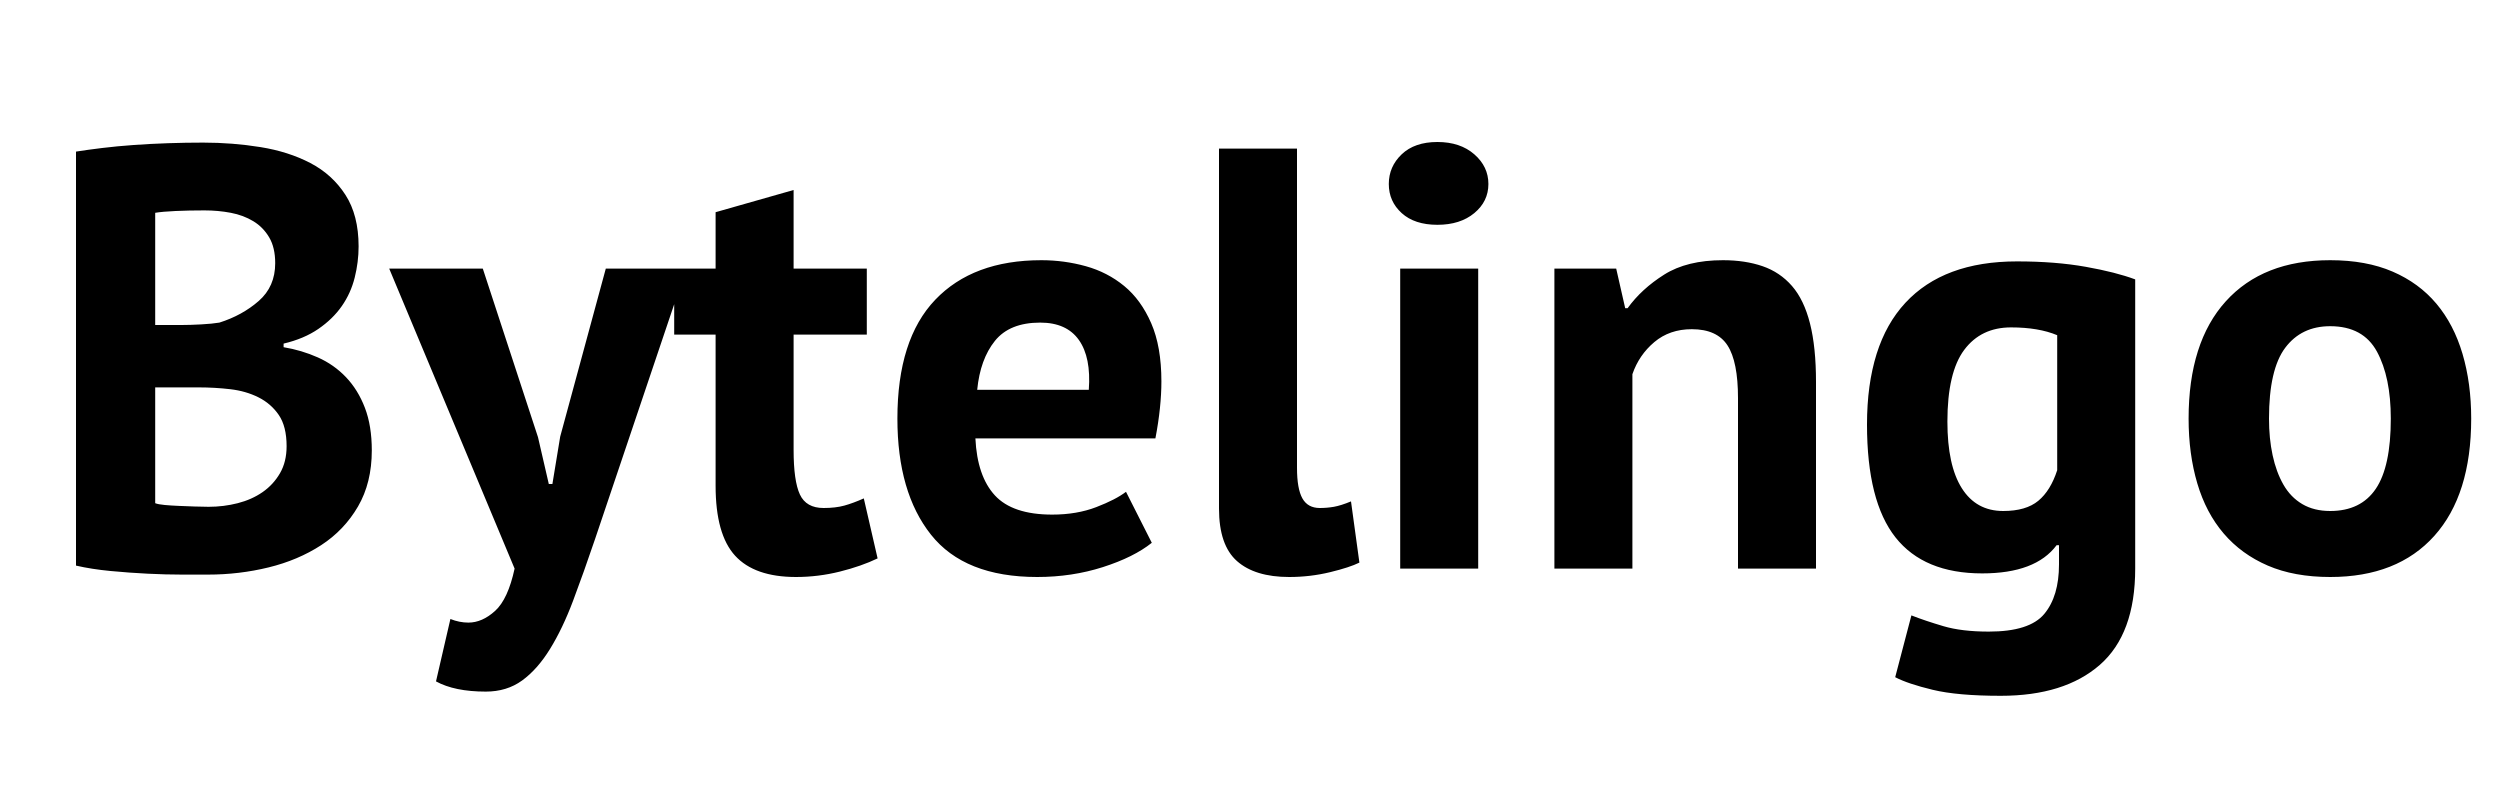 <svg xmlns="http://www.w3.org/2000/svg" xmlns:xlink="http://www.w3.org/1999/xlink" xmlns:sketch="http://www.bohemiancoding.com/sketch/ns" width="125px" height="40px" viewBox="0 0 125 40" version="1.1">
  <path class="logo" d="M17.93 12.32C17.93 12.84 17.865 13.36 17.735 13.88 17.605 14.4 17.39 14.875 17.09 15.305 16.79 15.735 16.4 16.115 15.92 16.445 15.44 16.775 14.86 17.02 14.18 17.18L14.18 17.36C14.78 17.46 15.35 17.63 15.89 17.87 16.43 18.11 16.9 18.44 17.3 18.86 17.7 19.28 18.015 19.79 18.245 20.39 18.475 20.99 18.59 21.7 18.59 22.52 18.59 23.6 18.36 24.535 17.9 25.325 17.44 26.115 16.825 26.76 16.055 27.26 15.285 27.76 14.41 28.13 13.43 28.37 12.45 28.61 11.44 28.73 10.4 28.73L9.095 28.73C8.565 28.73 7.995 28.715 7.385 28.685 6.775 28.655 6.155 28.61 5.525 28.55 4.895 28.49 4.32 28.4 3.8 28.28L3.8 7.58C4.18 7.52 4.615 7.46 5.105 7.4 5.595 7.34 6.12 7.29 6.68 7.25 7.24 7.21 7.815 7.18 8.405 7.16 8.995 7.14 9.58 7.13 10.16 7.13 11.14 7.13 12.095 7.205 13.025 7.355 13.955 7.505 14.785 7.77 15.515 8.15 16.245 8.53 16.83 9.06 17.27 9.74 17.71 10.42 17.93 11.28 17.93 12.32L17.93 12.32ZM10.43 25.34C10.93 25.34 11.415 25.28 11.885 25.16 12.355 25.04 12.77 24.855 13.13 24.605 13.49 24.355 13.78 24.04 14 23.66 14.22 23.28 14.33 22.83 14.33 22.31 14.33 21.65 14.2 21.13 13.94 20.75 13.68 20.37 13.34 20.075 12.92 19.865 12.5 19.655 12.03 19.52 11.51 19.46 10.99 19.4 10.47 19.37 9.95 19.37L7.76 19.37 7.76 25.16C7.86 25.2 8.02 25.23 8.24 25.25 8.46 25.27 8.695 25.285 8.945 25.295 9.195 25.305 9.455 25.315 9.725 25.325 9.995 25.335 10.23 25.34 10.43 25.34L10.43 25.34ZM9.08 16.25C9.36 16.25 9.685 16.24 10.055 16.22 10.425 16.2 10.73 16.17 10.97 16.13 11.73 15.89 12.385 15.53 12.935 15.05 13.485 14.57 13.76 13.94 13.76 13.16 13.76 12.64 13.66 12.21 13.46 11.87 13.26 11.53 12.995 11.26 12.665 11.06 12.335 10.86 11.96 10.72 11.54 10.64 11.12 10.56 10.68 10.52 10.22 10.52 9.7 10.52 9.22 10.53 8.78 10.55 8.34 10.57 8 10.6 7.76 10.64L7.76 16.25 9.08 16.25ZM26.9 21.86L27.44 24.2 27.62 24.2 28.01 21.83 30.29 13.43 34.31 13.43 29.75 26.96C29.37 28.08 29.005 29.105 28.655 30.035 28.305 30.965 27.92 31.77 27.5 32.45 27.08 33.13 26.615 33.655 26.105 34.025 25.595 34.395 24.99 34.58 24.29 34.58 23.25 34.58 22.42 34.41 21.8 34.07L22.52 30.95C22.82 31.07 23.12 31.13 23.42 31.13 23.88 31.13 24.325 30.935 24.755 30.545 25.185 30.155 25.51 29.45 25.73 28.43L19.46 13.43 24.14 13.43 26.9 21.86ZM33.71 13.43L35.78 13.43 35.78 10.61 39.68 9.5 39.68 13.43 43.34 13.43 43.34 16.73 39.68 16.73 39.68 22.49C39.68 23.53 39.785 24.275 39.995 24.725 40.205 25.175 40.6 25.4 41.18 25.4 41.58 25.4 41.925 25.36 42.215 25.28 42.505 25.2 42.83 25.08 43.19 24.92L43.88 27.92C43.34 28.18 42.71 28.4 41.99 28.58 41.27 28.76 40.54 28.85 39.8 28.85 38.42 28.85 37.405 28.495 36.755 27.785 36.105 27.075 35.78 25.91 35.78 24.29L35.78 16.73 33.71 16.73 33.71 13.43ZM57.59 27.14C56.99 27.62 56.175 28.025 55.145 28.355 54.115 28.685 53.02 28.85 51.86 28.85 49.44 28.85 47.67 28.145 46.55 26.735 45.43 25.325 44.87 23.39 44.87 20.93 44.87 18.29 45.5 16.31 46.76 14.99 48.02 13.67 49.79 13.01 52.07 13.01 52.83 13.01 53.57 13.11 54.29 13.31 55.01 13.51 55.65 13.84 56.21 14.3 56.77 14.76 57.22 15.38 57.56 16.16 57.9 16.94 58.07 17.91 58.07 19.07 58.07 19.49 58.045 19.94 57.995 20.42 57.945 20.9 57.87 21.4 57.77 21.92L48.77 21.92C48.83 23.18 49.155 24.13 49.745 24.77 50.335 25.41 51.29 25.73 52.61 25.73 53.43 25.73 54.165 25.605 54.815 25.355 55.465 25.105 55.96 24.85 56.3 24.59L57.59 27.14ZM52.01 16.13C50.99 16.13 50.235 16.435 49.745 17.045 49.255 17.655 48.96 18.47 48.86 19.49L54.44 19.49C54.52 18.41 54.355 17.58 53.945 17 53.535 16.42 52.89 16.13 52.01 16.13L52.01 16.13ZM64.85 23.39C64.85 24.09 64.94 24.6 65.12 24.92 65.3 25.24 65.59 25.4 65.99 25.4 66.23 25.4 66.465 25.38 66.695 25.34 66.925 25.3 67.21 25.21 67.55 25.07L67.97 28.13C67.65 28.29 67.16 28.45 66.5 28.61 65.84 28.77 65.16 28.85 64.46 28.85 63.32 28.85 62.45 28.585 61.85 28.055 61.25 27.525 60.95 26.65 60.95 25.43L60.95 7.43 64.85 7.43 64.85 23.39ZM70.01 13.43L73.91 13.43 73.91 28.43 70.01 28.43 70.01 13.43ZM69.44 9.2C69.44 8.62 69.655 8.125 70.085 7.715 70.515 7.305 71.11 7.1 71.87 7.1 72.63 7.1 73.245 7.305 73.715 7.715 74.185 8.125 74.42 8.62 74.42 9.2 74.42 9.78 74.185 10.265 73.715 10.655 73.245 11.045 72.63 11.24 71.87 11.24 71.11 11.24 70.515 11.045 70.085 10.655 69.655 10.265 69.44 9.78 69.44 9.2L69.44 9.2ZM86.9 28.43L86.9 19.91C86.9 18.69 86.725 17.81 86.375 17.27 86.025 16.73 85.43 16.46 84.59 16.46 83.85 16.46 83.225 16.675 82.715 17.105 82.205 17.535 81.84 18.07 81.62 18.71L81.62 28.43 77.72 28.43 77.72 13.43 80.81 13.43 81.26 15.41 81.38 15.41C81.84 14.77 82.45 14.21 83.21 13.73 83.97 13.25 84.95 13.01 86.15 13.01 86.89 13.01 87.55 13.11 88.13 13.31 88.71 13.51 89.2 13.84 89.6 14.3 90 14.76 90.3 15.385 90.5 16.175 90.7 16.965 90.8 17.94 90.8 19.1L90.8 28.43 86.9 28.43ZM106.76 28.43C106.76 30.61 106.17 32.215 104.99 33.245 103.81 34.275 102.16 34.79 100.04 34.79 98.6 34.79 97.465 34.69 96.635 34.49 95.805 34.29 95.18 34.08 94.76 33.86L95.57 30.77C96.03 30.95 96.565 31.13 97.175 31.31 97.785 31.49 98.54 31.58 99.44 31.58 100.8 31.58 101.725 31.285 102.215 30.695 102.705 30.105 102.95 29.28 102.95 28.22L102.95 27.26 102.83 27.26C102.13 28.2 100.89 28.67 99.11 28.67 97.17 28.67 95.725 28.07 94.775 26.87 93.825 25.67 93.35 23.79 93.35 21.23 93.35 18.55 93.99 16.52 95.27 15.14 96.55 13.76 98.41 13.07 100.85 13.07 102.13 13.07 103.275 13.16 104.285 13.34 105.295 13.52 106.12 13.73 106.76 13.97L106.76 28.43ZM100.16 25.55C100.92 25.55 101.505 25.38 101.915 25.04 102.325 24.7 102.64 24.19 102.86 23.51L102.86 16.76C102.24 16.5 101.47 16.37 100.55 16.37 99.55 16.37 98.77 16.745 98.21 17.495 97.65 18.245 97.37 19.44 97.37 21.08 97.37 22.54 97.61 23.65 98.09 24.41 98.57 25.17 99.26 25.55 100.16 25.55L100.16 25.55ZM109.43 20.93C109.43 18.39 110.05 16.435 111.29 15.065 112.53 13.695 114.27 13.01 116.51 13.01 117.71 13.01 118.75 13.2 119.63 13.58 120.51 13.96 121.24 14.495 121.82 15.185 122.4 15.875 122.835 16.71 123.125 17.69 123.415 18.67 123.56 19.75 123.56 20.93 123.56 23.47 122.945 25.425 121.715 26.795 120.485 28.165 118.75 28.85 116.51 28.85 115.31 28.85 114.27 28.66 113.39 28.28 112.51 27.9 111.775 27.365 111.185 26.675 110.595 25.985 110.155 25.15 109.865 24.17 109.575 23.19 109.43 22.11 109.43 20.93L109.43 20.93ZM113.45 20.93C113.45 21.59 113.51 22.2 113.63 22.76 113.75 23.32 113.93 23.81 114.17 24.23 114.41 24.65 114.725 24.975 115.115 25.205 115.505 25.435 115.97 25.55 116.51 25.55 117.53 25.55 118.29 25.18 118.79 24.44 119.29 23.7 119.54 22.53 119.54 20.93 119.54 19.55 119.31 18.435 118.85 17.585 118.39 16.735 117.61 16.31 116.51 16.31 115.55 16.31 114.8 16.67 114.26 17.39 113.72 18.11 113.45 19.29 113.45 20.93L113.45 20.93Z" id="Bytelingo" fill="#000000" sketch:type="MSShapeGroup"/>
</svg>
